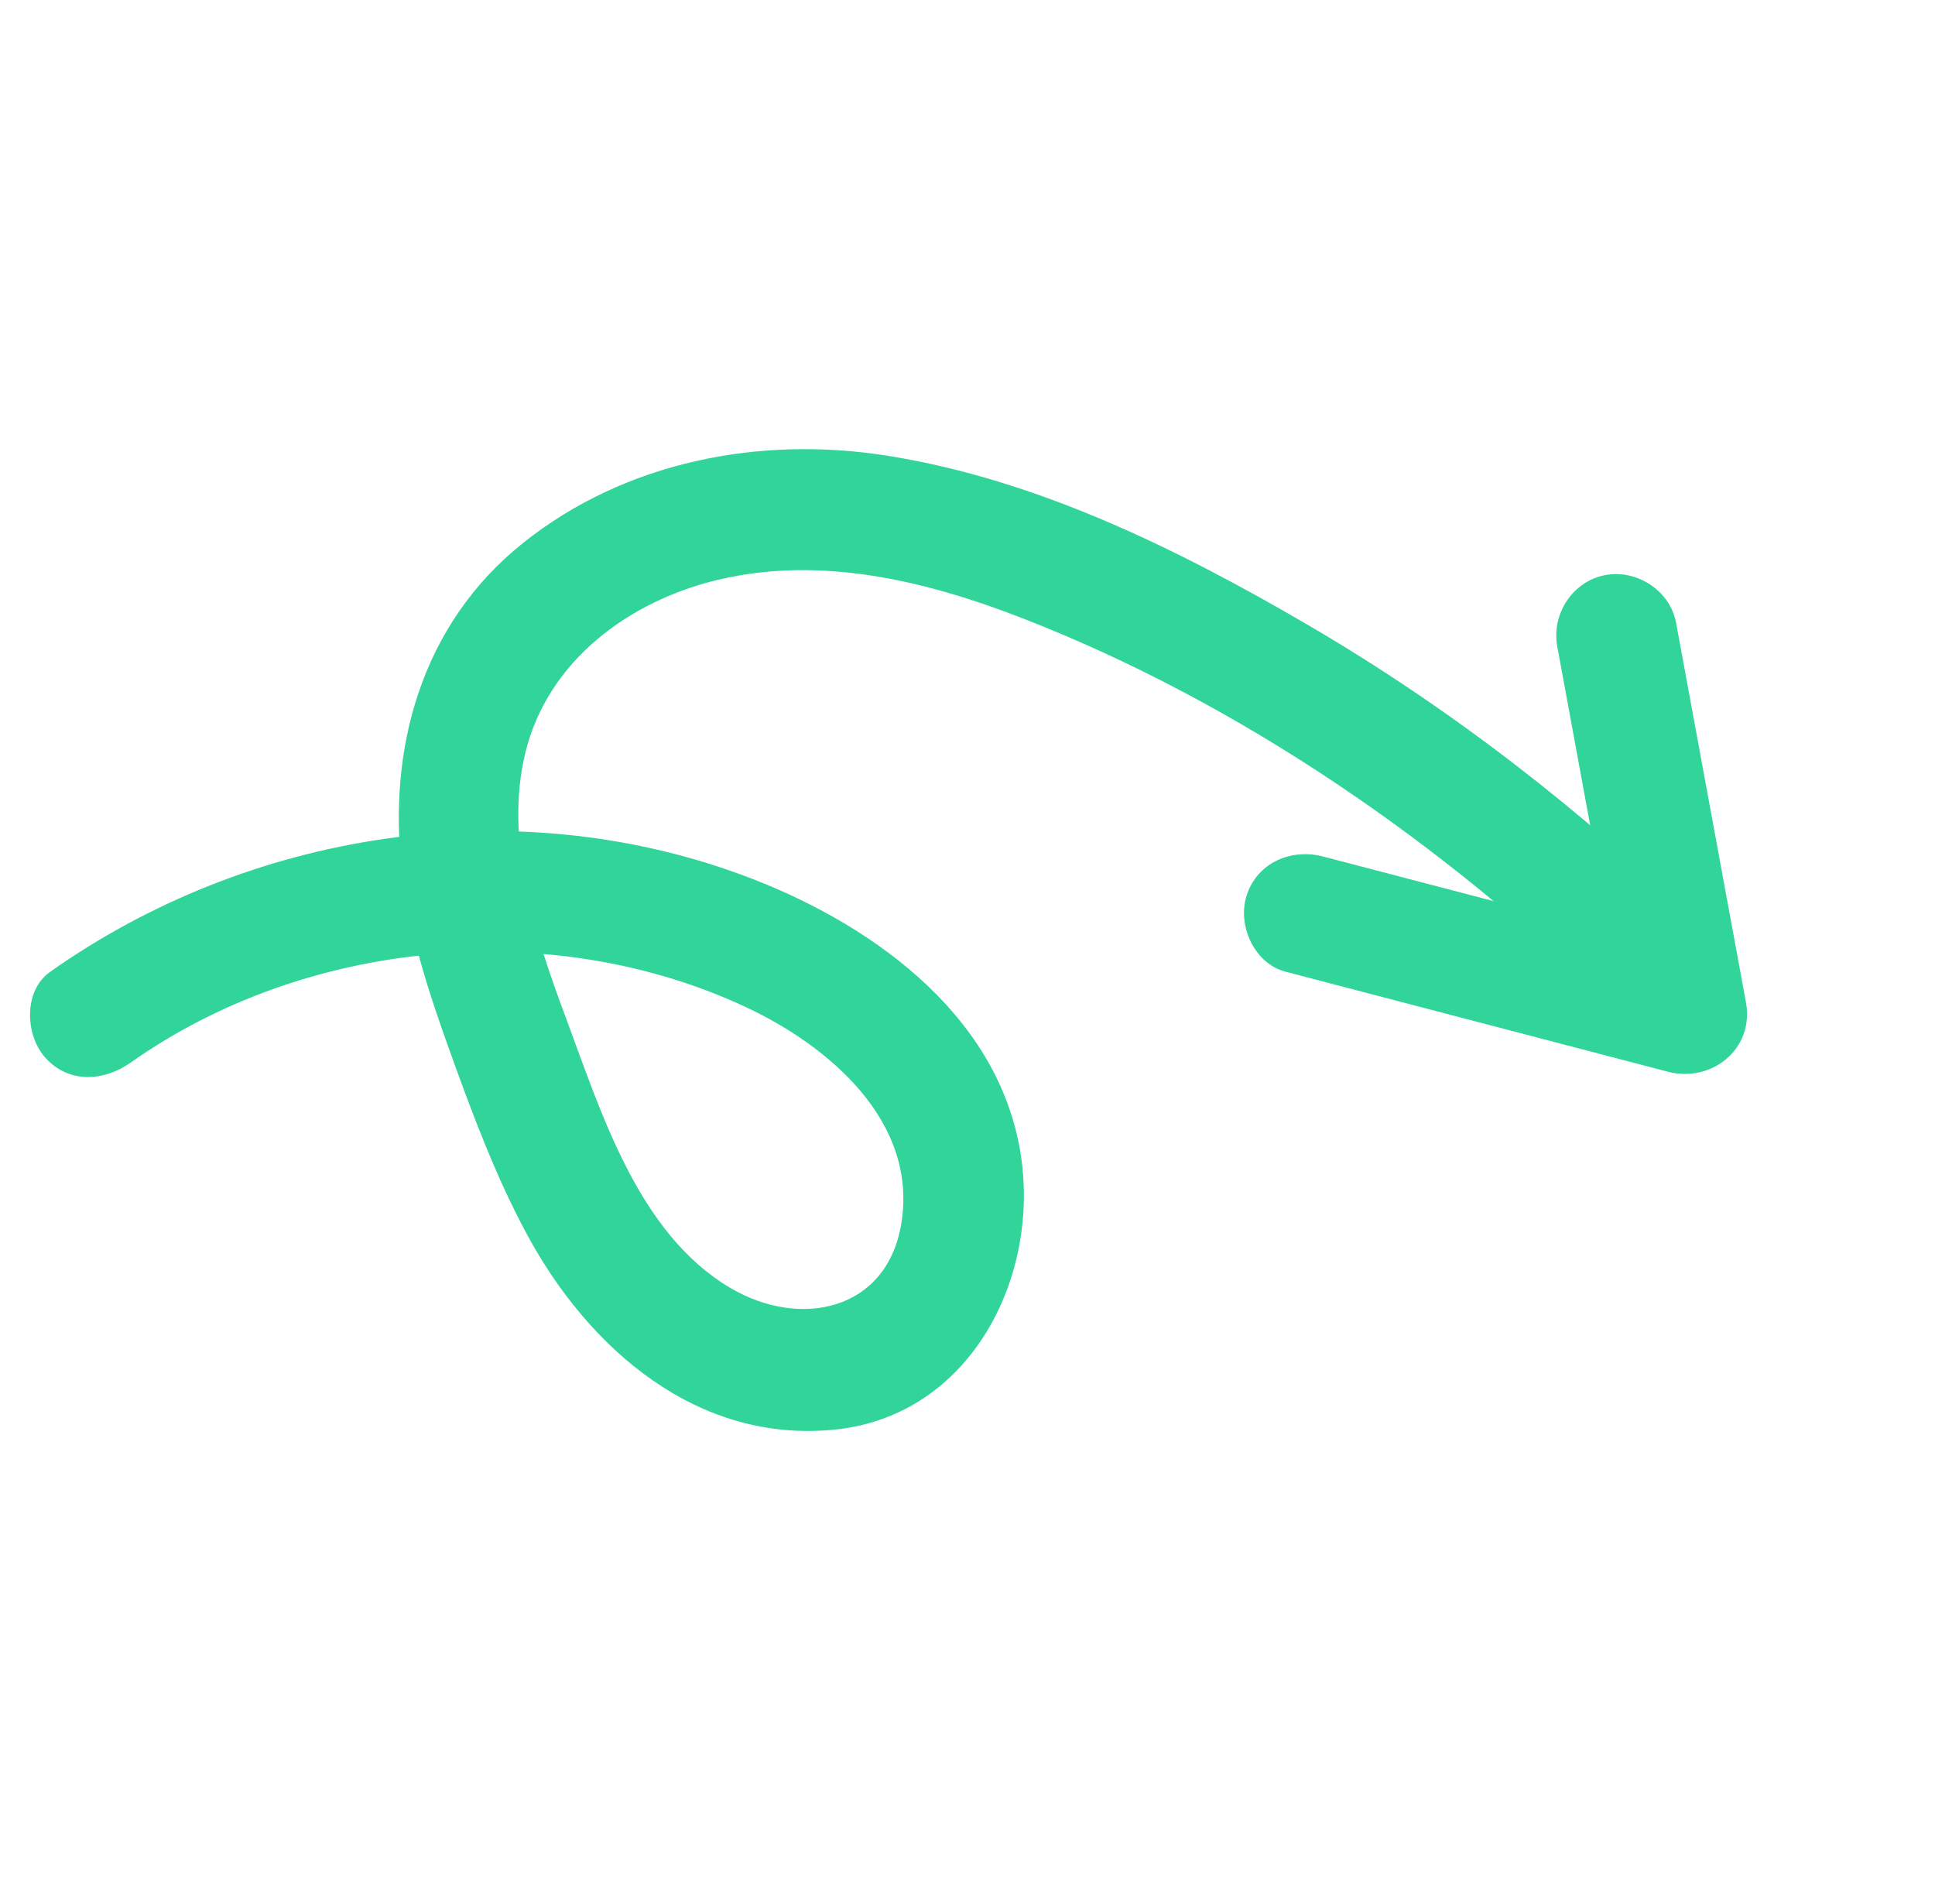 <svg width="125" height="123" viewBox="0 0 125 123" fill="none" xmlns="http://www.w3.org/2000/svg">
<g clip-path="url(#clip0_17_1017)">
<path d="M85.472 55.332C93.701 57.485 101.931 59.638 110.161 61.791L105.111 66.274C103.795 59.124 102.479 51.974 101.162 44.824C100.974 43.802 100.786 42.781 100.598 41.76C100.216 39.681 101.57 37.573 103.666 37.157C105.719 36.751 107.89 38.148 108.274 40.236C109.591 47.386 110.907 54.536 112.223 61.686C112.411 62.708 112.599 63.729 112.787 64.75C113.342 67.764 110.567 69.973 107.737 69.232C99.507 67.079 91.277 64.926 83.047 62.773C81.001 62.237 79.912 59.754 80.537 57.832C81.226 55.715 83.42 54.795 85.472 55.332Z" fill="#31D499"/>
<path d="M3.236 62.784C16.068 53.717 33.029 51.039 47.92 56.518C55.931 59.465 64.321 65.269 65.889 74.273C67.298 82.368 62.758 91.44 53.957 92.35C45.05 93.272 38.021 87.136 34.03 79.722C31.986 75.927 30.457 71.803 29.003 67.753C27.687 64.088 26.468 60.337 25.99 56.459C24.993 48.368 27.229 40.324 33.774 35.089C40.379 29.806 49.078 28.127 57.338 29.443C67.022 30.986 76.123 35.485 84.524 40.392C93.747 45.78 102.225 52.371 109.89 59.806C111.411 61.281 111.062 64.005 109.567 65.332C107.886 66.824 105.567 66.477 104.041 64.997C93.195 54.476 80.163 45.427 66.035 39.933C59.818 37.516 53.023 35.878 46.399 37.451C40.641 38.817 35.375 42.69 33.932 48.647C32.566 54.284 34.559 60.41 36.526 65.67C38.821 71.806 41.191 79.662 47.174 83.199C51.671 85.858 57.295 84.704 58.224 79.045C59.311 72.427 53.51 67.529 48.096 65.018C35.539 59.195 19.713 60.679 8.439 68.646C6.714 69.864 4.43 70.019 2.913 68.311C1.627 66.862 1.5 64.011 3.236 62.784Z" fill="#31D499"/>
</g>
<defs>
<clipPath id="clip0_17_1017">
<rect width="97.962" height="76.558" fill="white" transform="matrix(0.748 -0.664 -0.664 -0.748 50.821 122.286)"/>
</clipPath>
</defs>
</svg>
